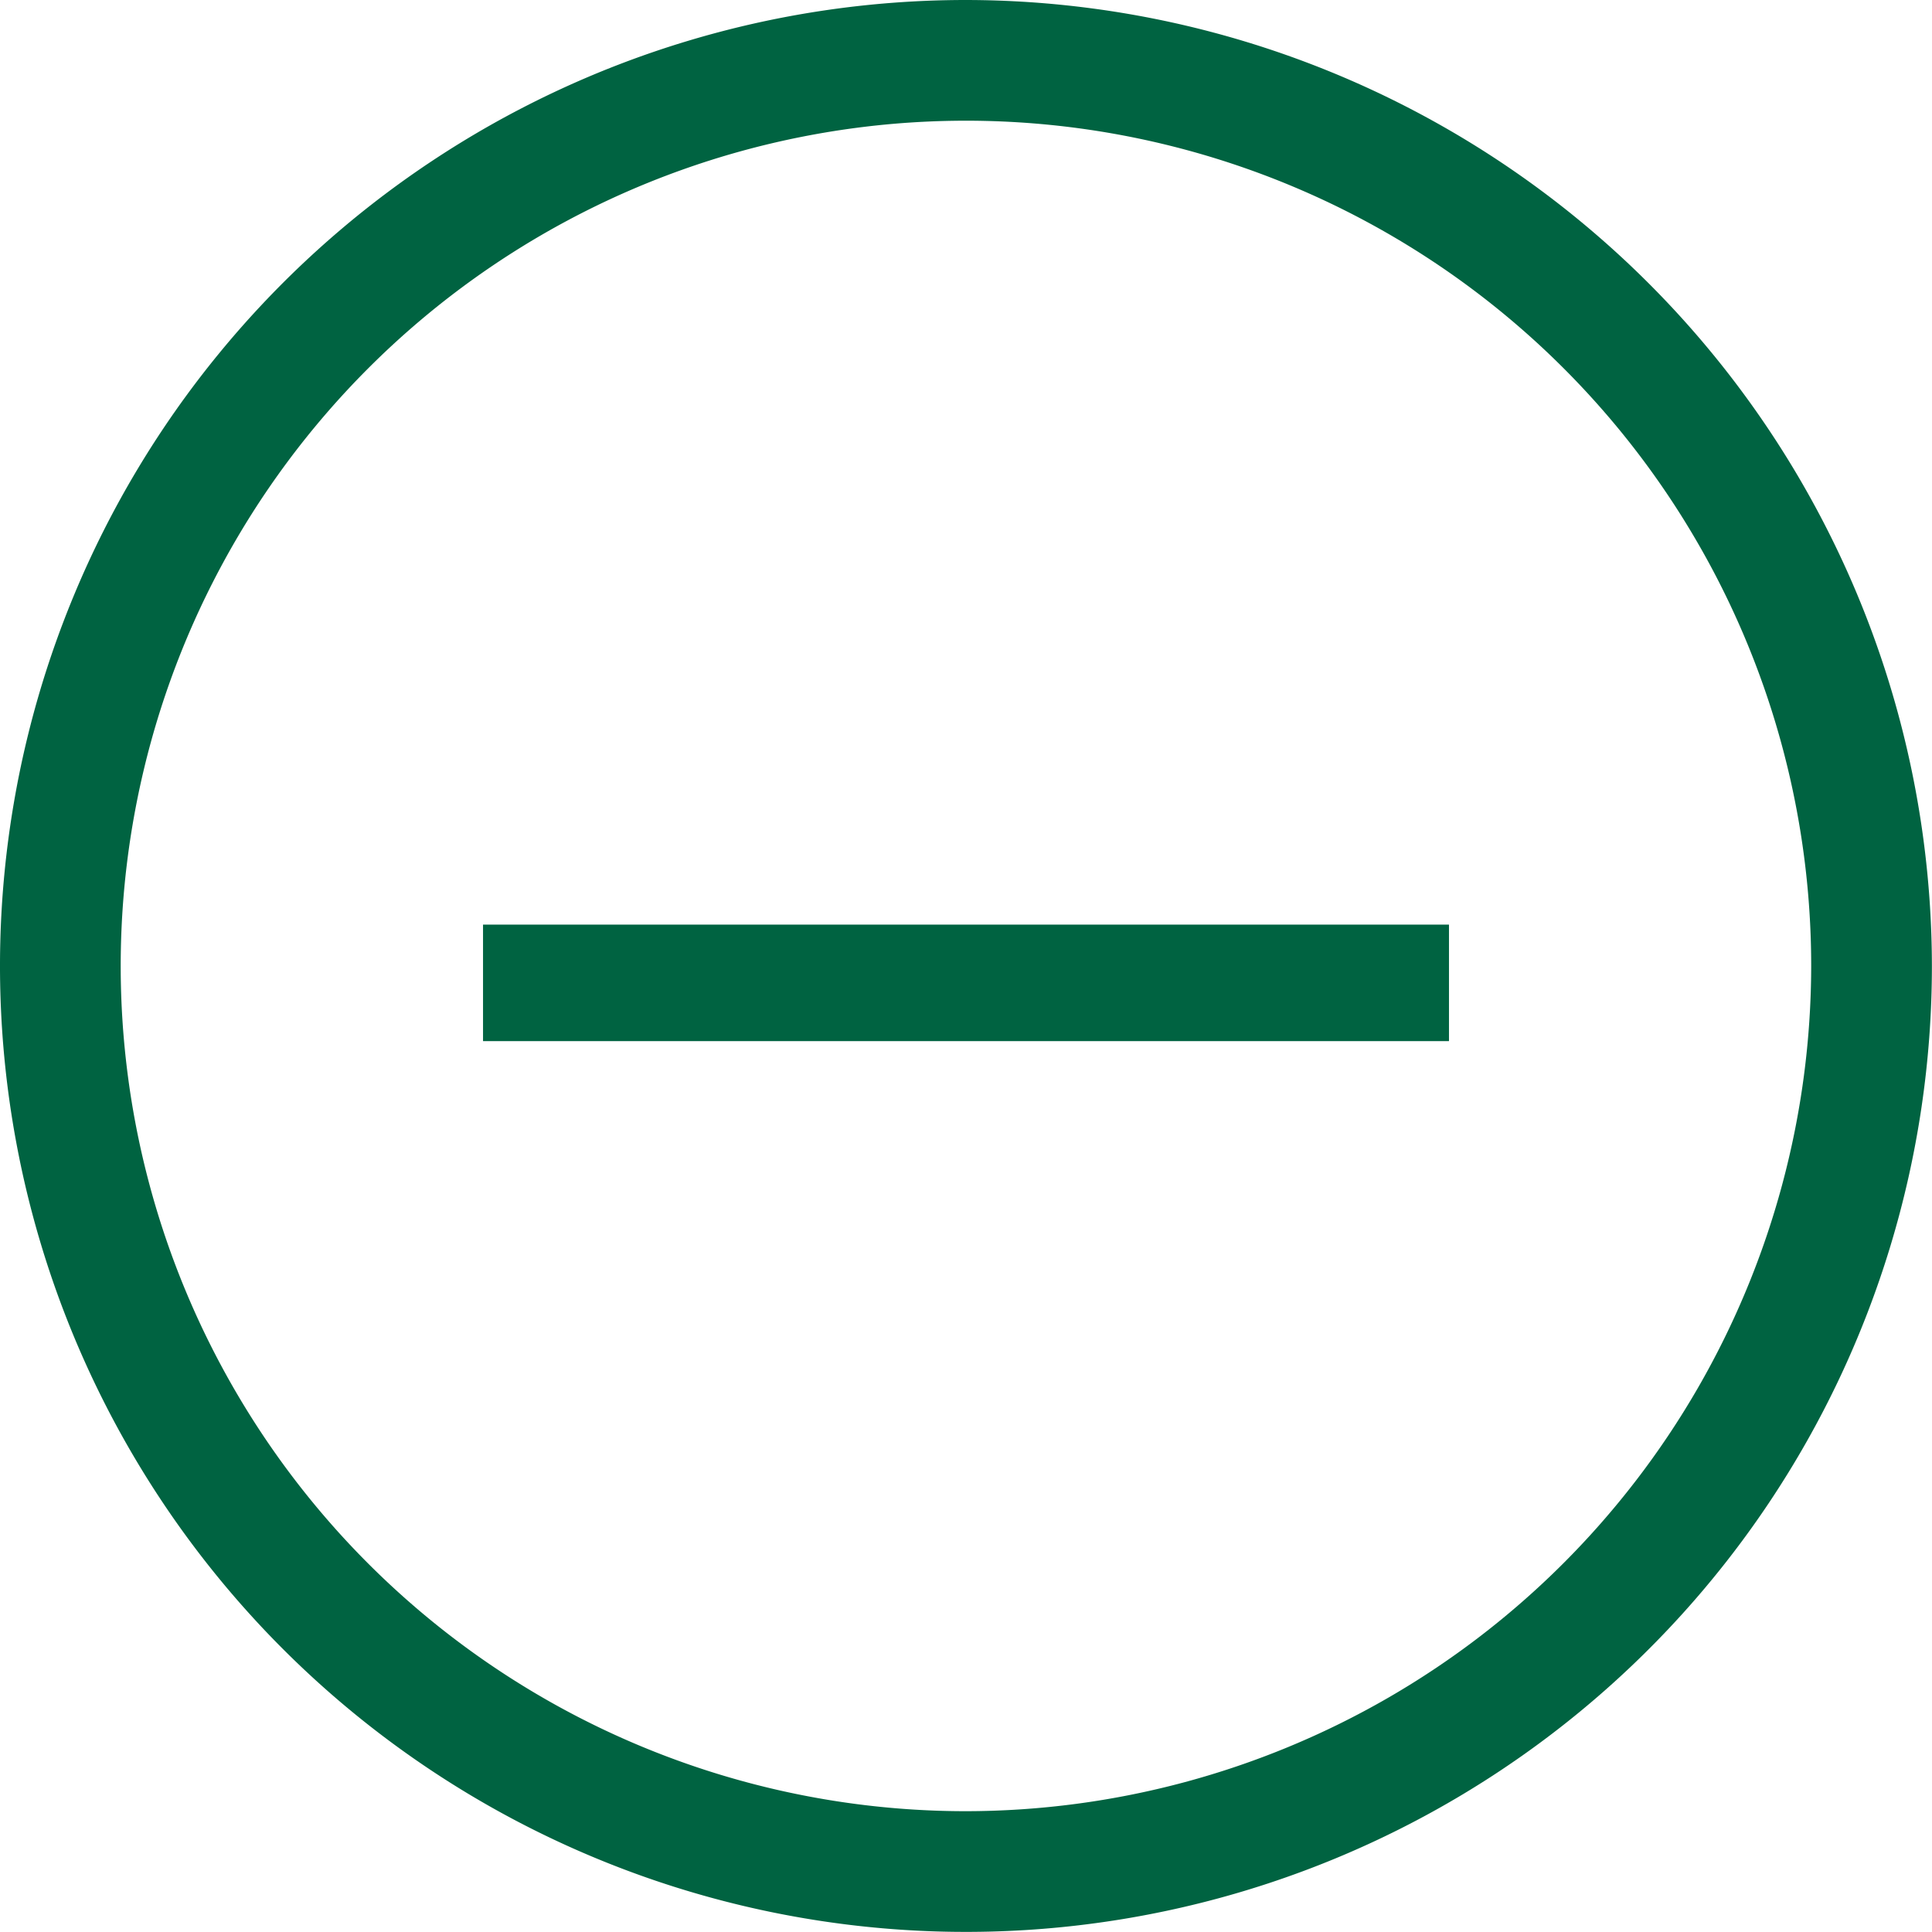 <svg xmlns="http://www.w3.org/2000/svg" width="19.351" height="19.351" viewBox="0 0 19.351 19.351"><defs><style>.a{fill:#006341;}</style></defs><path class="a" d="M9.675,0a9.675,9.675,0,1,0,9.675,9.675A9.687,9.687,0,0,0,9.675,0Zm0,18.141a8.466,8.466,0,1,1,8.466-8.466A8.476,8.476,0,0,1,9.675,18.141Z"/><path class="a" d="M143.224,141.869h-5.442v1.167h9.675v-1.167Z" transform="translate(-132.944 -132.608)"/></svg>